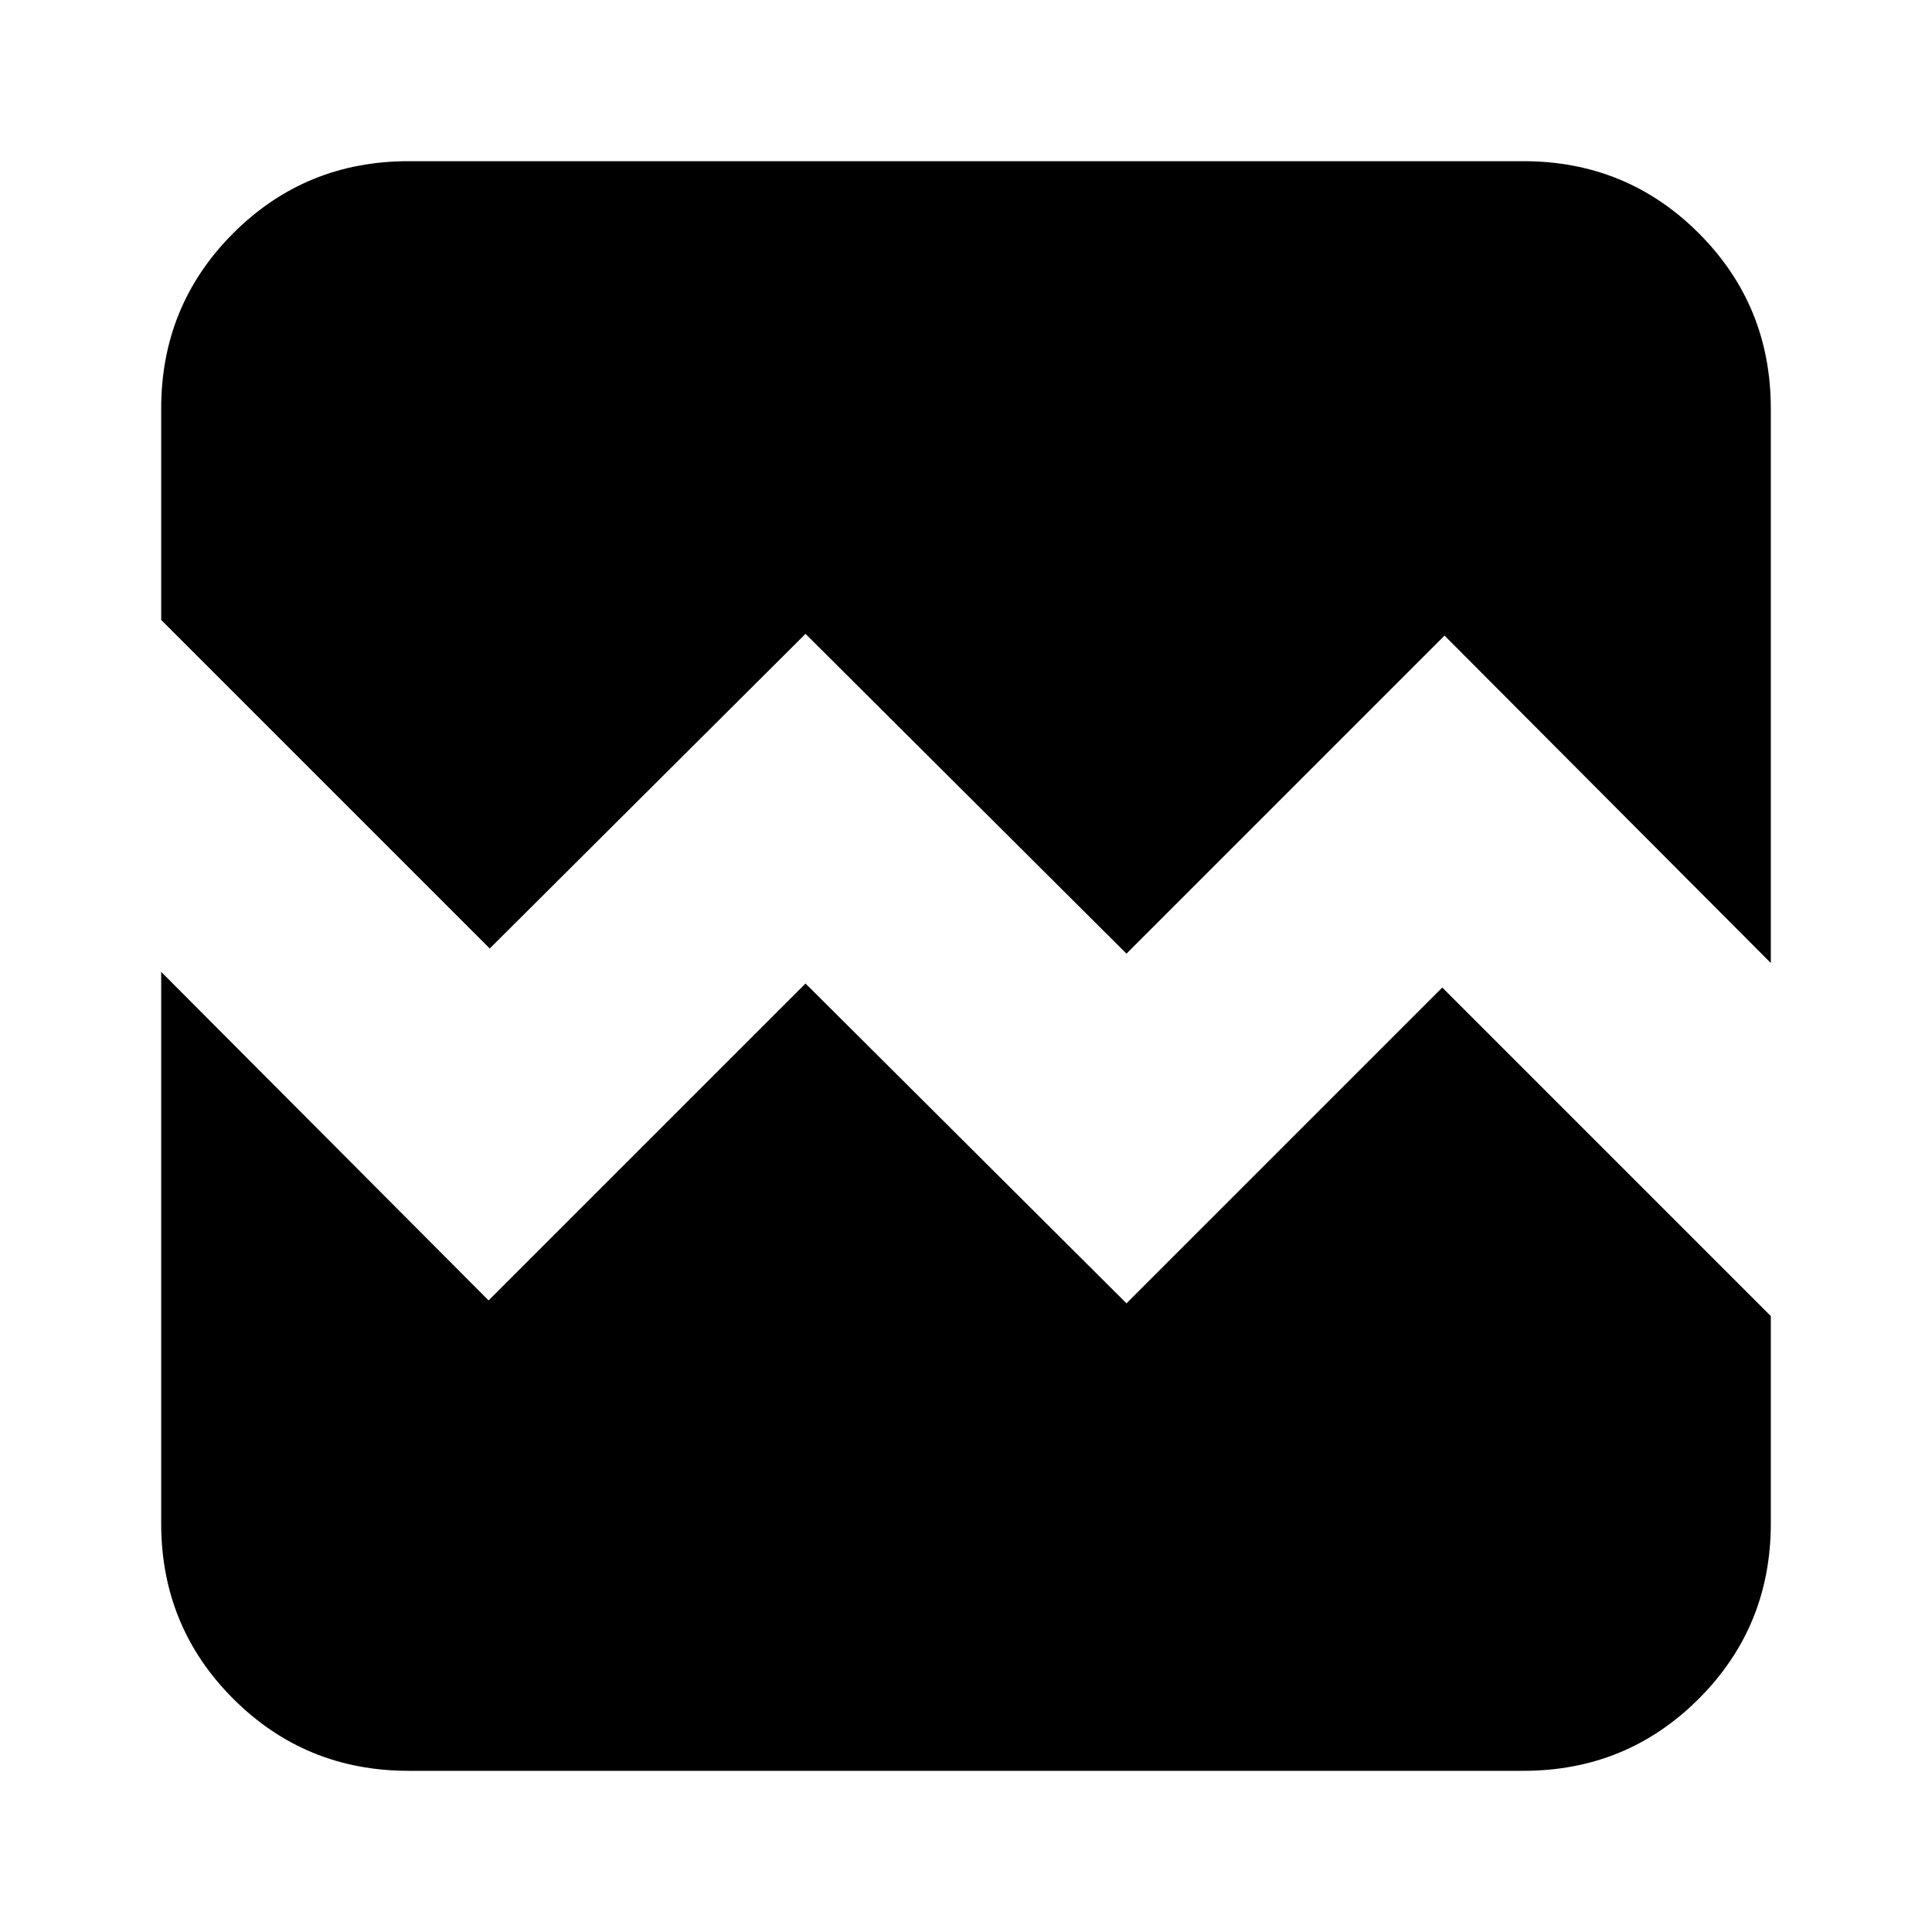 <svg xmlns="http://www.w3.org/2000/svg" height="24" viewBox="0 -960 960 960" width="24"><path d="M203.04-80.09q-51.34 0-87.15-35.8-35.8-35.81-35.8-87.15v-274.05l162.69 163.26L400.26-471.3l159.48 158.91L716.65-469.3l163.26 163.26v103q0 51.34-35.8 87.15-35.81 35.8-87.15 35.8H203.04Zm0-799.82h553.92q51.34 0 87.15 35.8 35.8 35.81 35.8 87.15v275.48L717.78-644.17 559.74-486.13 400.26-645.04 243.35-488.7 80.09-651.96v-105q0-51.34 35.8-87.15 35.81-35.8 87.15-35.8Z"/></svg>